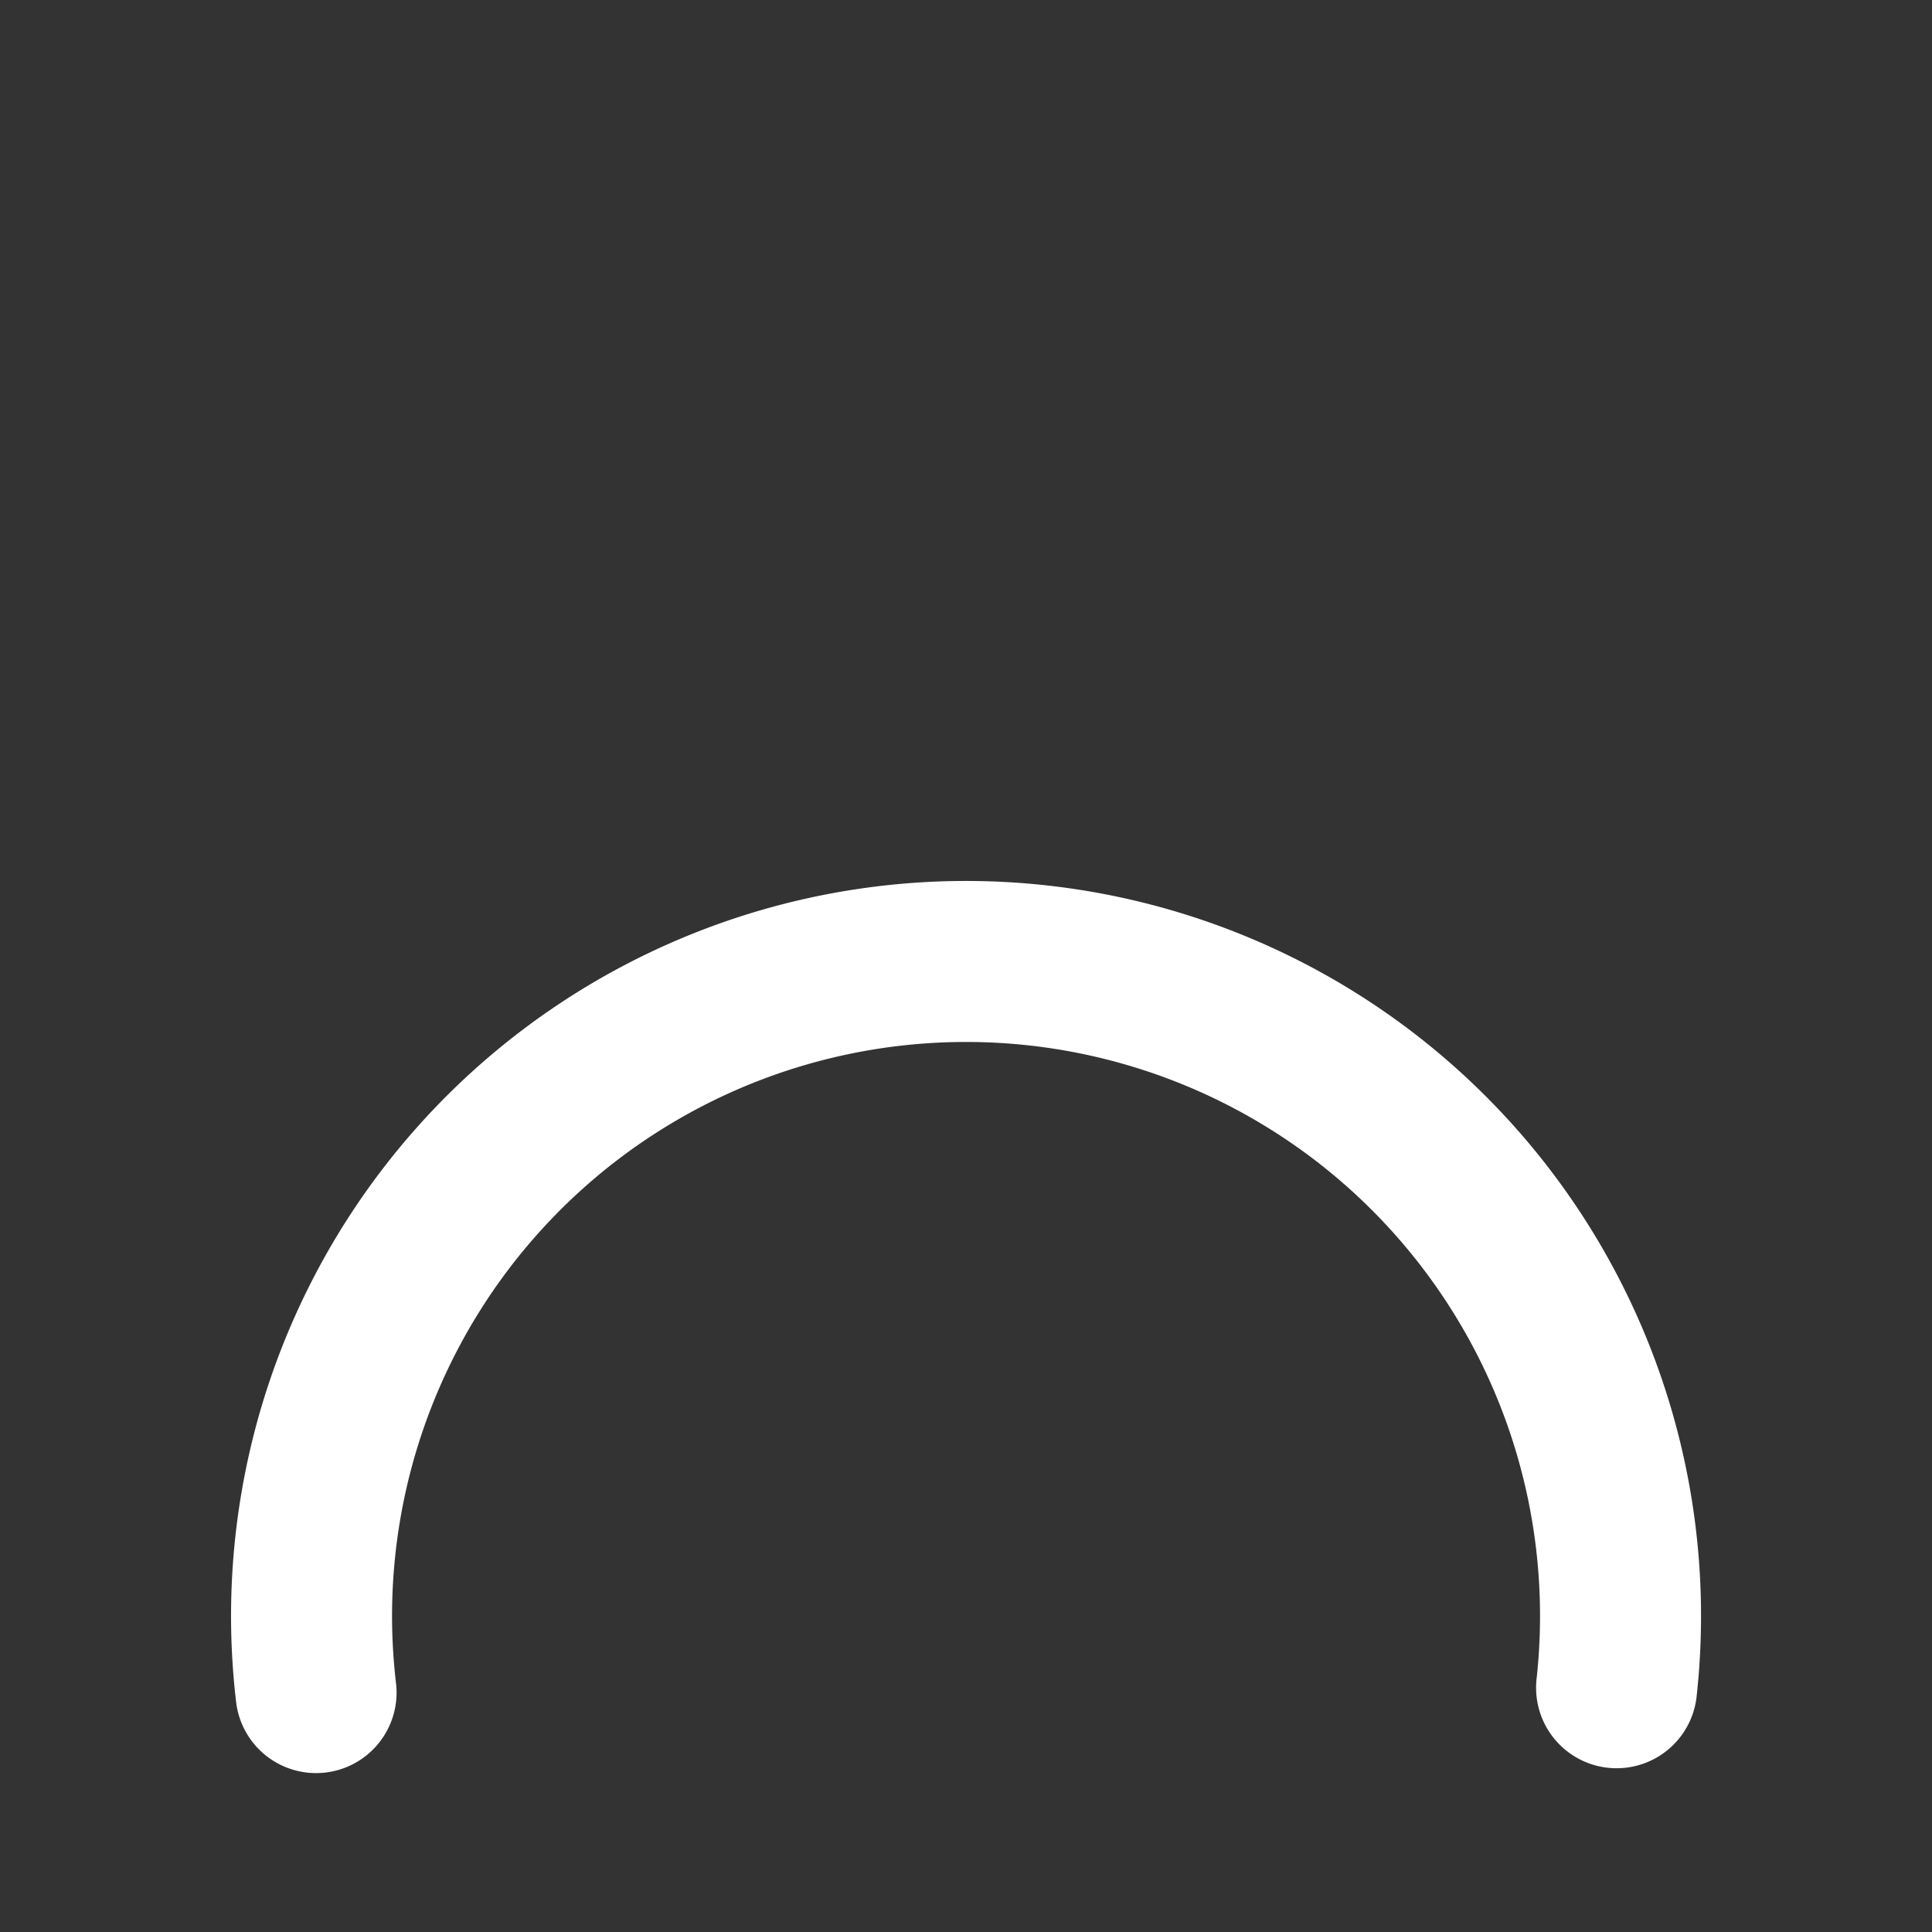 <?xml version="1.0" encoding="UTF-8" standalone="no"?>
<svg
   xmlns:dc="http://purl.org/dc/elements/1.1/"
   xmlns:cc="http://creativecommons.org/ns#"
   xmlns:rdf="http://www.w3.org/1999/02/22-rdf-syntax-ns#"
   xmlns:svg="http://www.w3.org/2000/svg"
   xmlns="http://www.w3.org/2000/svg"
   xmlns:sodipodi="http://sodipodi.sourceforge.net/DTD/sodipodi-0.dtd"
   xmlns:inkscape="http://www.inkscape.org/namespaces/inkscape"
   fill="#FFFFFF"
   height="24"
   viewBox="0 0 24 24"
   width="24"
   id="svg2"
   version="1.1"
   inkscape:version="0.48.4 r9939"
   sodipodi:docname="bell_status_active_but_muted.svg">
  <rect x="0" y="0" width="24" height="24" fill="#333333" stroke="none"/>
  <defs
     id="defs10" />
  <sodipodi:namedview
     pagecolor="#616161"
     bordercolor="#666666"
     borderopacity="1"
     objecttolerance="10"
     gridtolerance="10"
     guidetolerance="10"
     inkscape:pageopacity="0.22352941"
     inkscape:pageshadow="2"
     inkscape:window-width="1243"
     inkscape:window-height="775"
     id="namedview8"
     showgrid="false"
     inkscape:zoom="9.8333333"
     inkscape:cx="16.532088"
     inkscape:cy="7.9322034"
     inkscape:window-x="435"
     inkscape:window-y="165"
     inkscape:window-maximized="0"
     inkscape:current-layer="layer3" />
  <g
     inkscape:groupmode="layer"
     id="layer3"
     inkscape:label="Ebene"
     style="display:inline">
    <path
       sodipodi:type="arc"
       style="fill:none;stroke:#ffffff;stroke-width:2;stroke-linecap:round;stroke-miterlimit:4;stroke-opacity:1;stroke-dasharray:none"
       id="path3072"
       sodipodi:cx="-14.644068"
       sodipodi:cy="15.966102"
       sodipodi:rx="8.1298704"
       sodipodi:ry="8.1298704"
       d="m -15.531,7.885 a 8.13,8.13 0 1 1 -0.069,16.155"
       sodipodi:start="4.6030147"
       sodipodi:end="7.9719018"
       transform="matrix(-0.008,-1,1,-0.008,-4.083,5.558)"
       sodipodi:open="true" />
  </g>
</svg>
